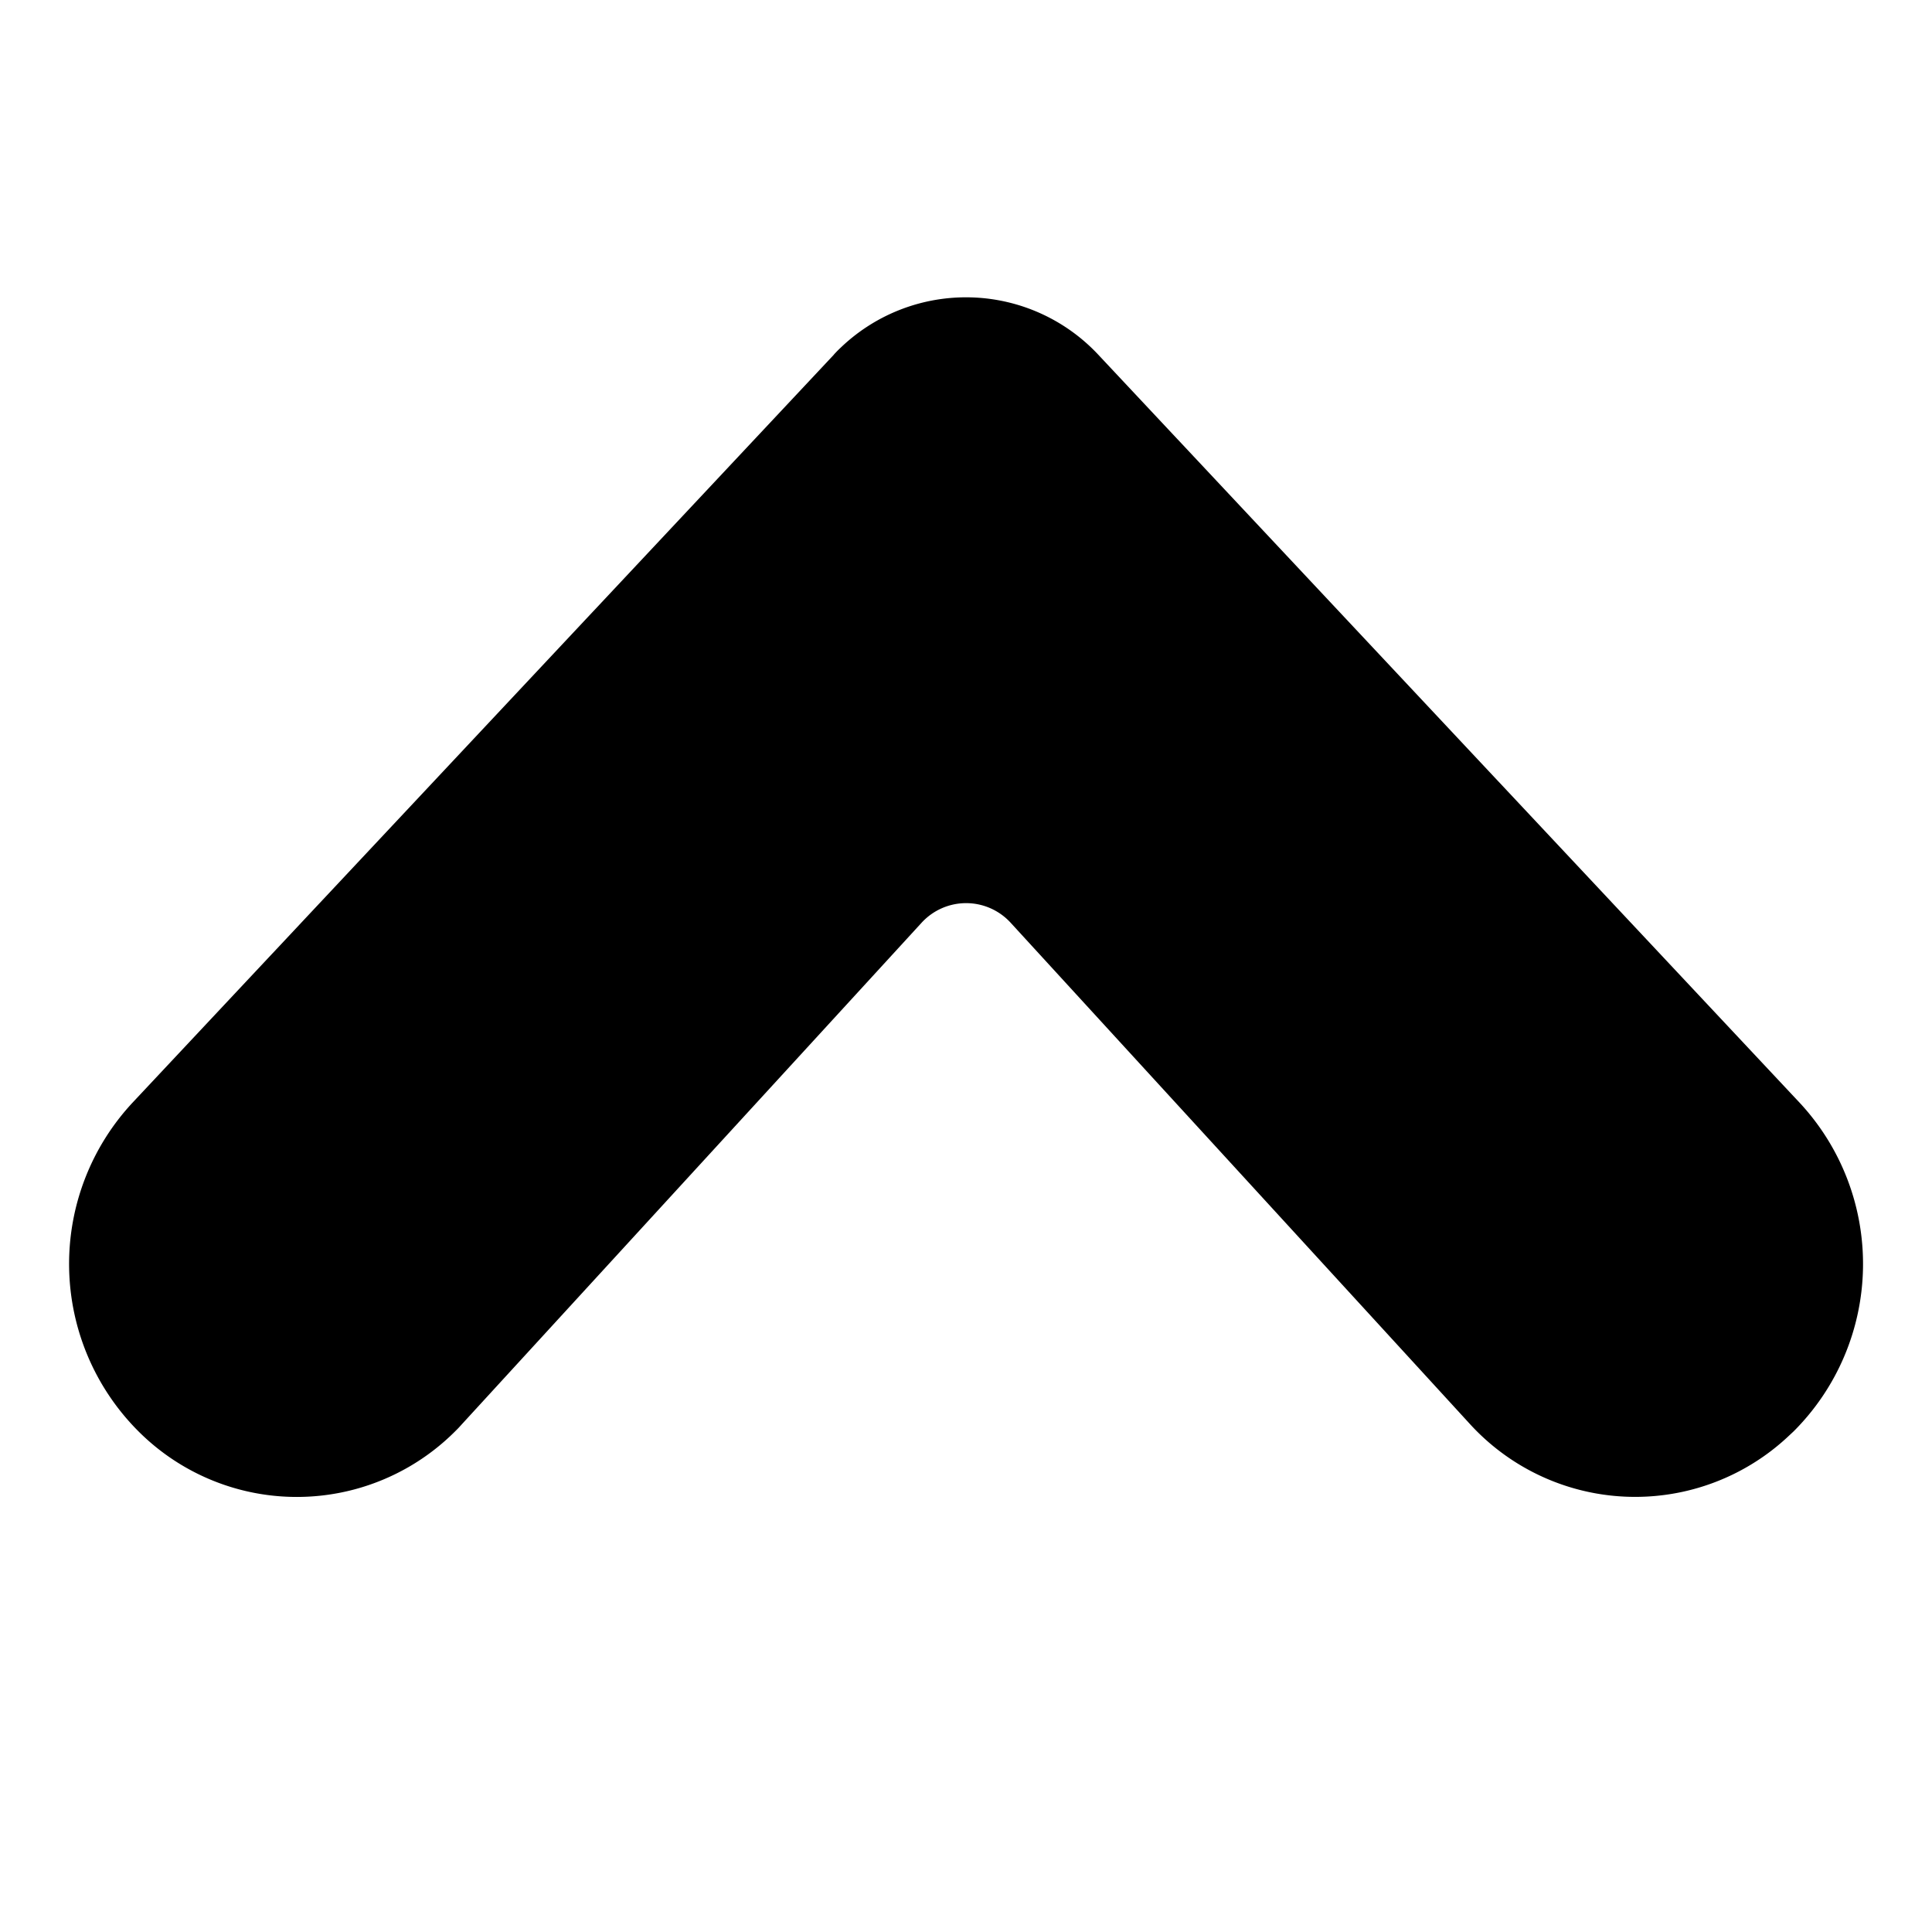 <svg width="16" height="16" viewBox="0 0 16 16" xmlns="http://www.w3.org/2000/svg"><path d="M6.906 2.936c.033-.035.033-.035.068-.068a1.5 1.5 0 012.12.068l5.804 6.19a1.96 1.96 0 01-.044 2.728l-.059.055a1.854 1.854 0 01-2.62-.114L8.37 7.642a.5.5 0 00-.738 0l-3.807 4.153c-.027.03-.027.03-.056.059a1.854 1.854 0 01-2.622 0 1.96 1.96 0 01-.044-2.728l5.804-6.19z"/></svg>